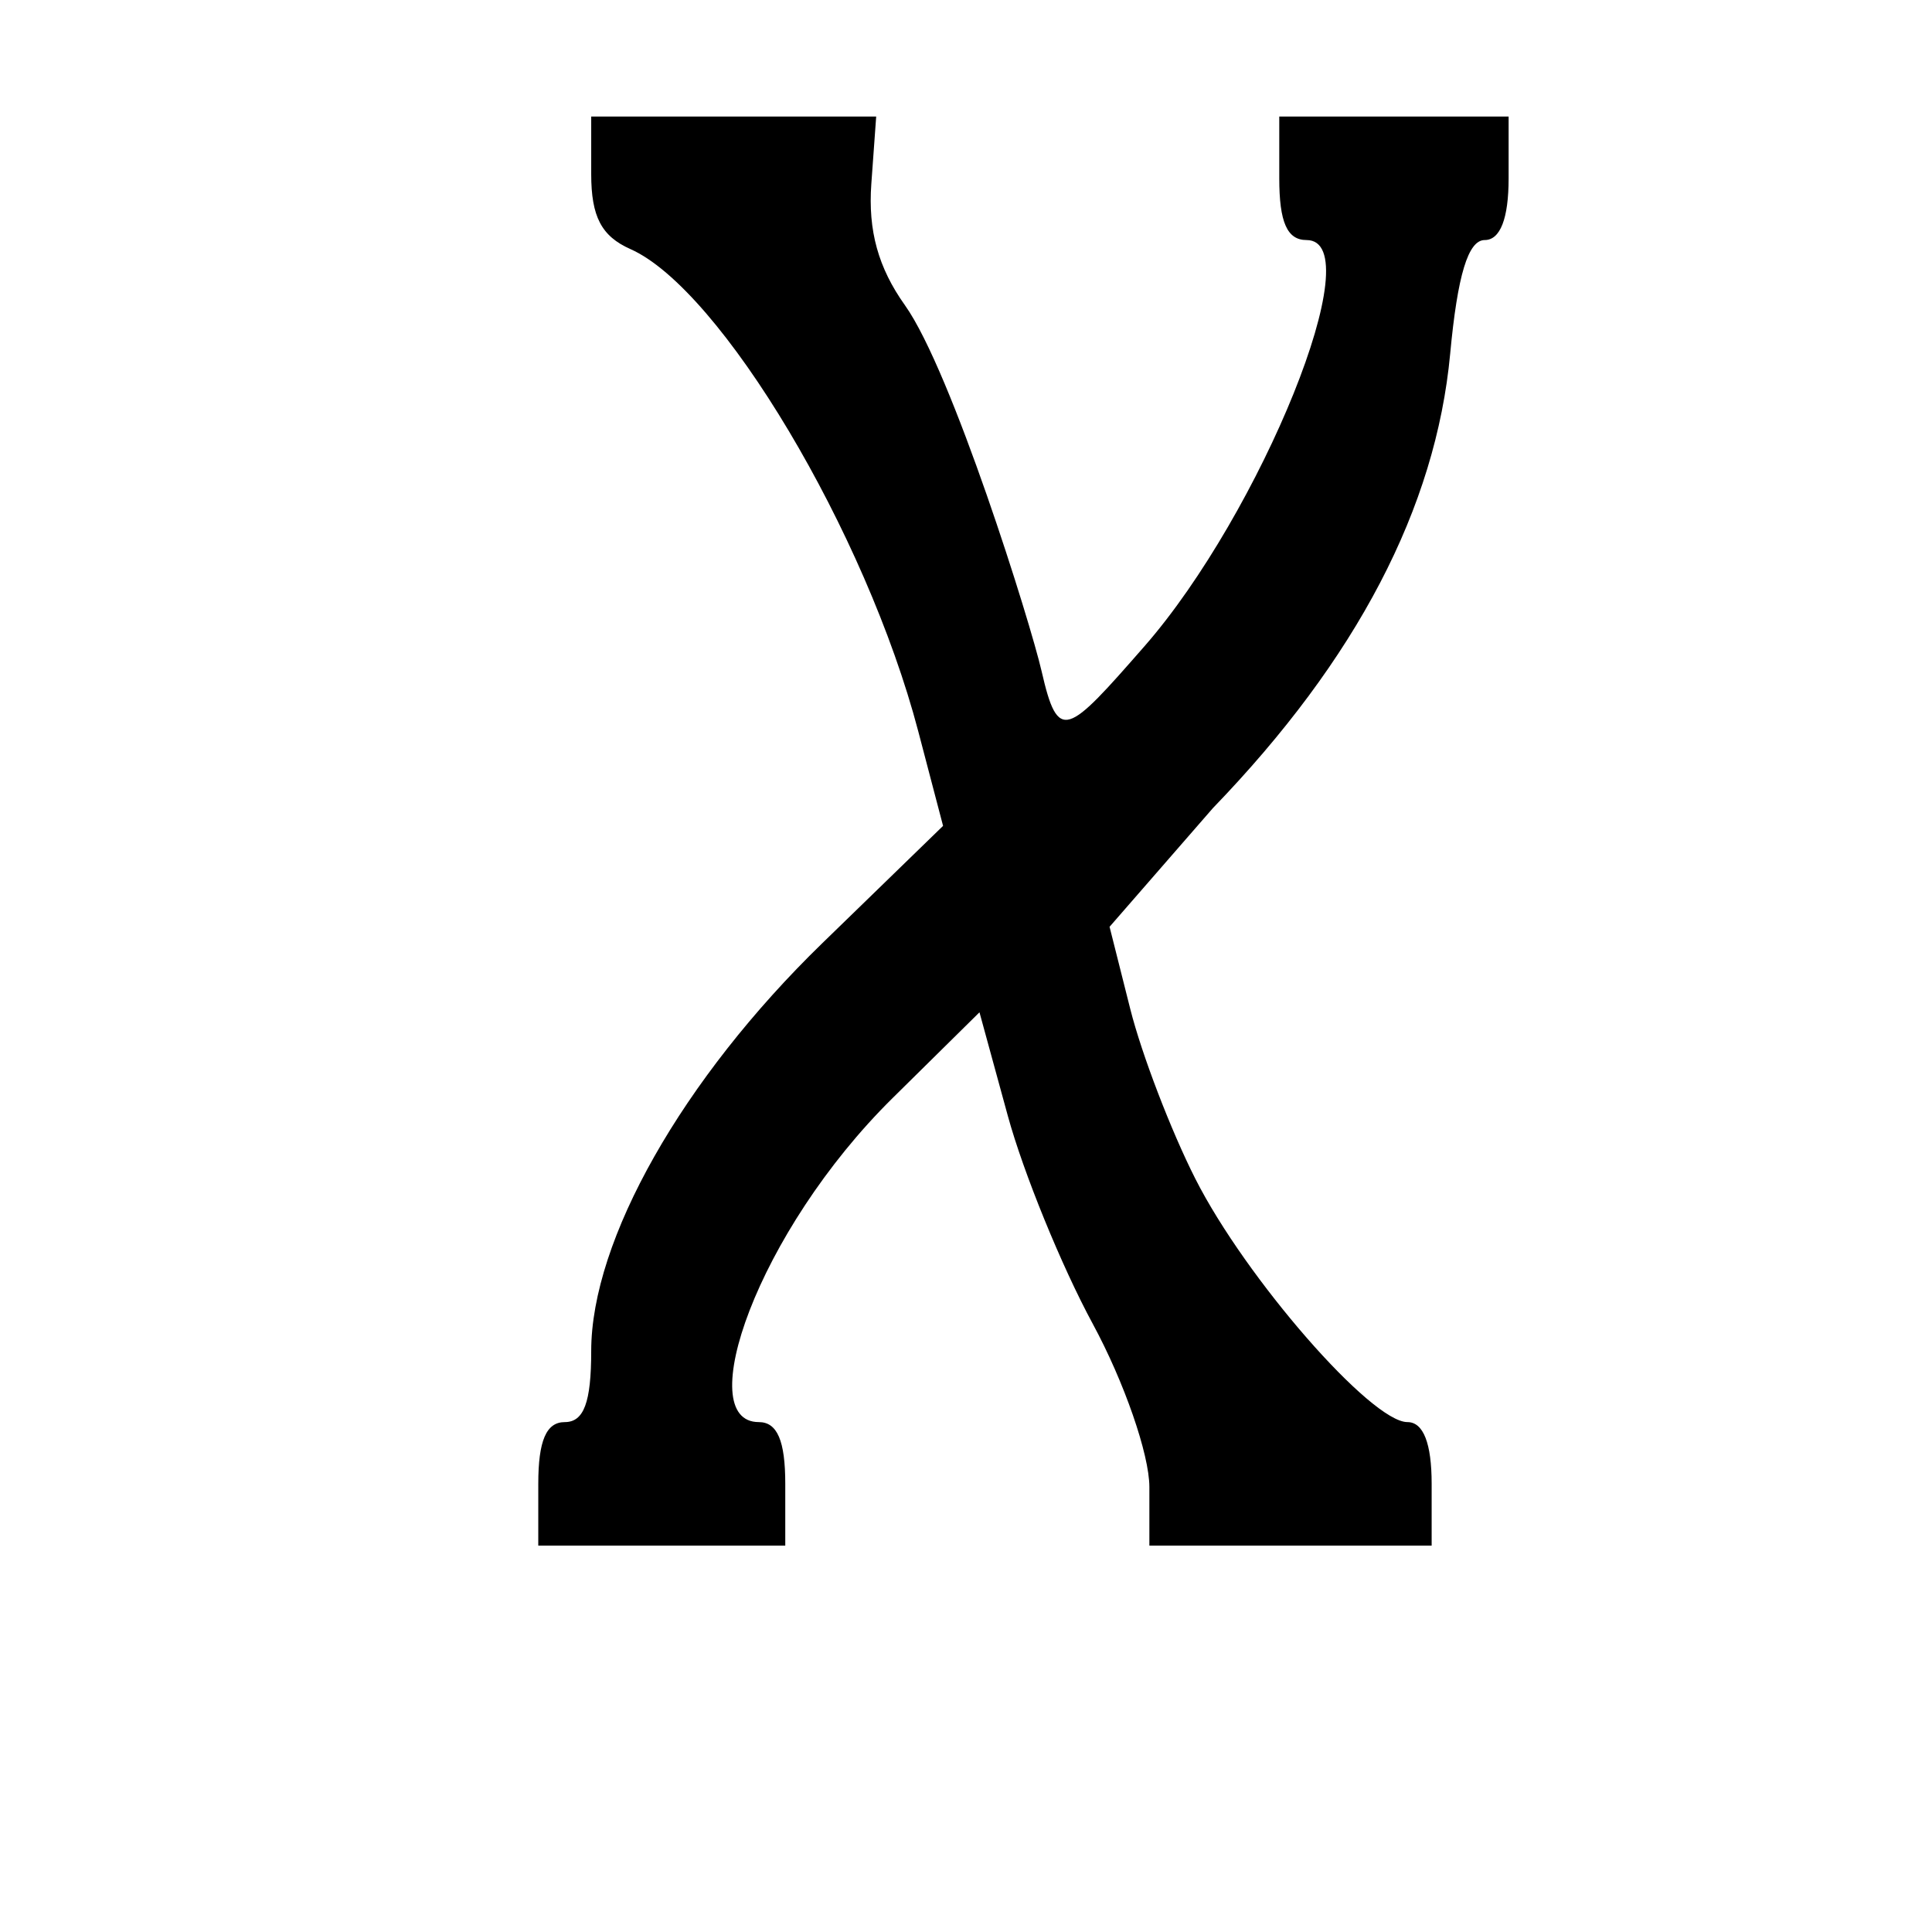 <?xml version="1.0" encoding="UTF-8" standalone="no"?>
<!-- Created with Inkscape (http://www.inkscape.org/) -->

<svg
   xmlns:dc="http://purl.org/dc/elements/1.1/"
   xmlns:cc="http://creativecommons.org/ns#"
   xmlns:rdf="http://www.w3.org/1999/02/22-rdf-syntax-ns#"
   xmlns:svg="http://www.w3.org/2000/svg"
   xmlns="http://www.w3.org/2000/svg"
   xmlns:sodipodi="http://sodipodi.sourceforge.net/DTD/sodipodi-0.dtd"
   xmlns:inkscape="http://www.inkscape.org/namespaces/inkscape"
   width="1000"
   height="1000"
   id="svg14590"
   version="1.1"
   inkscape:version="0.48.3.1 r9886"
   sodipodi:docname="New document 155">
  <defs
     id="defs5498" />
  <sodipodi:namedview
     inkscape:window-height="618"
     inkscape:window-width="641"
     inkscape:pageshadow="2"
     inkscape:pageopacity="0.0"
     borderopacity="1.0"
     bordercolor="#666666"
     pagecolor="#ffffff"
     id="base"
     showgrid="false"
     showguides="true"
     inkscape:guide-bbox="true"
     inkscape:zoom="0.454"
     inkscape:cx="500"
     inkscape:cy="500"
     inkscape:window-x="0"
     inkscape:window-y="31"
     inkscape:current-layer="layer1"
     inkscape:window-maximized="0">
    <sodipodi:guide
       orientation="horizontal"
       position="200"
       id="guide5596" />
  </sodipodi:namedview>
  <g
     inkscape:label="Layer 1"
     inkscape:groupmode="layer"
     id="layer1">
    <path
       id="path12463"
       d="m 278.612,768.039 c 0,-22.322 4.131,-31.961 13.698,-31.961 9.909,0 13.697,-10.175 13.697,-36.787 0,-57.392 47.282,-140.829 119.635,-211.117 L 488.131,427.471 475.304,378.593 C 448.318,275.761 373.081,149.68 326.324,128.934 311.316,122.275 306.008,112.134 306.008,90.124 l 0,-29.796 73.752,0 73.753,0 -2.517,34.847 c -1.747,24.199 3.569,43.393 17.398,62.814 24.287,34.108 65.063,164.641 70.752,189.482 8.575,37.444 13.079,32.926 53.25,-12.996 59.92,-68.497 117.932,-210.225 83.862,-210.225 -10.04,0 -14.112,-9.222 -14.112,-31.961 l 0,-31.961 59.357,0 59.356,0 0,31.961 c 0,20.807 -4.319,31.961 -12.377,31.961 -8.566,0 -14.069,18.118 -17.871,58.841 -7.445,79.727 -48.343,158.047 -122.81,235.181 l -53.49,61.436 10.715,42.552 c 5.893,23.404 21.059,62.966 33.701,87.916 26.104,51.512 90.956,125.902 109.759,125.902 8.238,0 12.535,10.957 12.535,31.961 l 0,31.961 -73.054,0 -73.054,0 0,-30.34 c 0,-16.822 -13.056,-54.445 -29.303,-84.443 -16.117,-29.757 -35.903,-78.211 -43.968,-107.676 l -14.665,-53.572 -44.99,44.415 c -70.246,69.348 -103.954,167.693 -69.227,167.693 9.566,0 13.697,9.639 13.697,31.961 l 0,31.961 -63.923,0 -63.923,0 z"
       style="fill:#000000"
       inkscape:connector-curvature="0"
       sodipodi:nodetypes="sssscssscccsssssscccsssscsssscccssscssscccs" />
  </g>
</svg>
